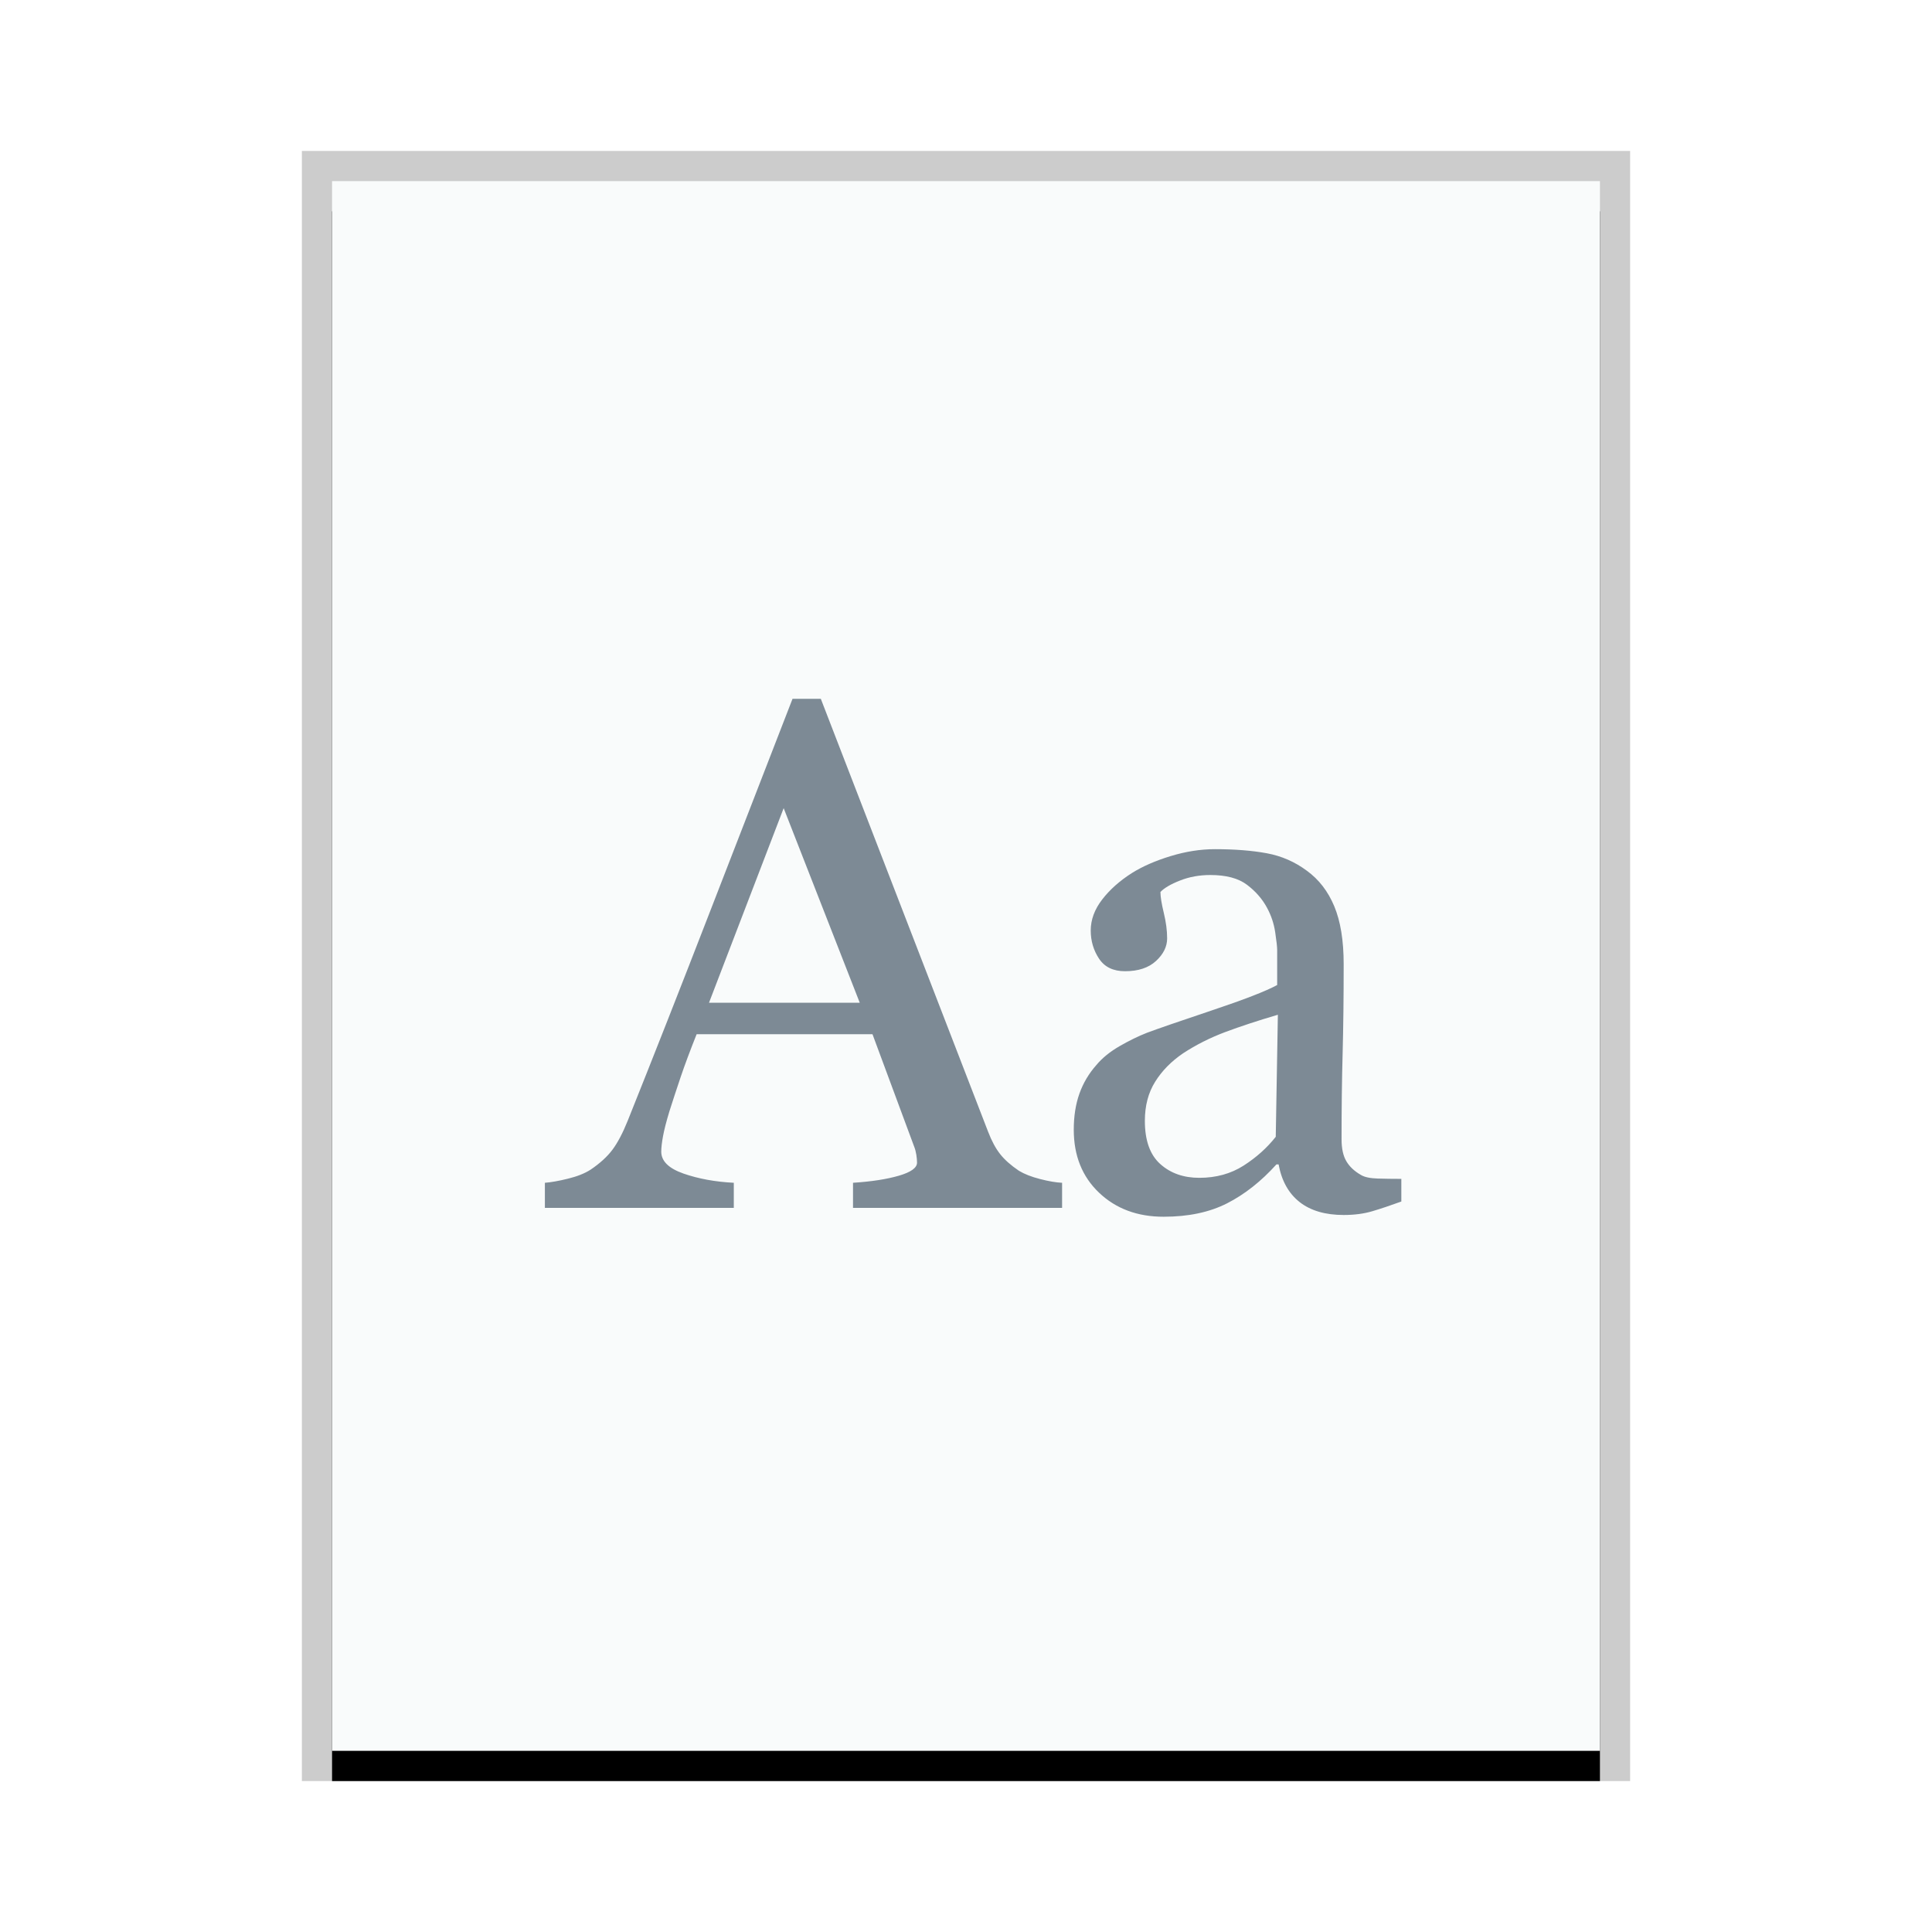 <svg xmlns="http://www.w3.org/2000/svg" xmlns:xlink="http://www.w3.org/1999/xlink" width="64" height="64" viewBox="0 0 64 64">
  <defs>
    <rect id="font-x-generic-b" width="42" height="52" x="0" y="0"/>
    <filter id="font-x-generic-a" width="109.5%" height="107.7%" x="-4.8%" y="-1.9%" filterUnits="objectBoundingBox">
      <feOffset dy="1" in="SourceAlpha" result="shadowOffsetOuter1"/>
      <feGaussianBlur in="shadowOffsetOuter1" result="shadowBlurOuter1" stdDeviation=".5"/>
      <feColorMatrix in="shadowBlurOuter1" values="0 0 0 0 0   0 0 0 0 0   0 0 0 0 0  0 0 0 0.2 0"/>
    </filter>
  </defs>
  <g fill="none" fill-rule="evenodd">
    <g transform="translate(11 6)">
      <use fill="#000" filter="url(#font-x-generic-a)" xlink:href="#font-x-generic-b"/>
      <use fill="#F9FBFB" xlink:href="#font-x-generic-b"/>
      <path fill="#000" fill-opacity=".2" fill-rule="nonzero" d="M43,-1 L-1,-1 L-1,53 L43,53 L43,-1 Z M42,0 L42,52 L0,52 L0,0 L42,0 Z"/>
    </g>
    <path fill="#2A4052" fill-opacity=".6" d="M35.183,40.013 L28.257,40.013 L28.257,39.181 C28.866,39.142 29.372,39.064 29.775,38.947 C30.177,38.83 30.378,38.685 30.378,38.513 C30.378,38.443 30.37,38.357 30.355,38.255 C30.339,38.154 30.316,38.064 30.284,37.986 L28.902,34.259 L23.077,34.259 C22.859,34.806 22.681,35.283 22.544,35.689 C22.407,36.095 22.284,36.47 22.175,36.814 C22.073,37.15 22.003,37.423 21.964,37.634 C21.925,37.845 21.905,38.017 21.905,38.15 C21.905,38.463 22.152,38.705 22.644,38.877 C23.136,39.048 23.691,39.15 24.308,39.181 L24.308,40.013 L18.05,40.013 L18.05,39.181 C18.253,39.166 18.507,39.121 18.812,39.046 C19.116,38.972 19.366,38.873 19.562,38.748 C19.874,38.537 20.116,38.316 20.288,38.086 C20.46,37.855 20.628,37.537 20.792,37.13 C21.628,35.045 22.55,32.701 23.558,30.099 C24.566,27.498 25.464,25.181 26.253,23.15 L27.191,23.15 L32.734,37.494 C32.851,37.798 32.984,38.045 33.132,38.232 C33.28,38.42 33.487,38.603 33.753,38.783 C33.933,38.892 34.167,38.984 34.456,39.058 C34.745,39.132 34.987,39.173 35.183,39.181 L35.183,40.013 Z M28.48,33.216 L25.96,26.771 L23.487,33.216 L28.48,33.216 Z M46.421,39.802 C46.054,39.935 45.732,40.043 45.454,40.125 C45.177,40.207 44.863,40.248 44.511,40.248 C43.902,40.248 43.415,40.105 43.052,39.82 C42.689,39.535 42.456,39.119 42.355,38.572 L42.284,38.572 C41.777,39.134 41.232,39.564 40.65,39.861 C40.068,40.158 39.366,40.306 38.546,40.306 C37.679,40.306 36.966,40.041 36.407,39.509 C35.849,38.978 35.57,38.283 35.57,37.423 C35.57,36.978 35.632,36.58 35.757,36.228 C35.882,35.877 36.07,35.56 36.32,35.279 C36.515,35.045 36.773,34.836 37.093,34.652 C37.413,34.468 37.714,34.322 37.995,34.212 C38.347,34.08 39.06,33.834 40.134,33.474 C41.208,33.115 41.933,32.834 42.308,32.63 L42.308,31.47 C42.308,31.369 42.286,31.173 42.243,30.884 C42.2,30.595 42.109,30.322 41.968,30.064 C41.812,29.775 41.591,29.523 41.306,29.308 C41.021,29.093 40.616,28.986 40.093,28.986 C39.734,28.986 39.4,29.046 39.091,29.168 C38.782,29.289 38.566,29.416 38.441,29.548 C38.441,29.705 38.478,29.935 38.552,30.24 C38.626,30.545 38.663,30.826 38.663,31.084 C38.663,31.357 38.54,31.607 38.294,31.834 C38.048,32.06 37.706,32.173 37.269,32.173 C36.878,32.173 36.591,32.035 36.407,31.757 C36.224,31.48 36.132,31.17 36.132,30.826 C36.132,30.466 36.259,30.123 36.513,29.795 C36.767,29.466 37.097,29.173 37.503,28.916 C37.855,28.697 38.28,28.511 38.78,28.359 C39.28,28.207 39.769,28.13 40.245,28.13 C40.902,28.13 41.474,28.175 41.962,28.265 C42.45,28.355 42.894,28.548 43.292,28.845 C43.691,29.134 43.993,29.527 44.2,30.023 C44.407,30.519 44.511,31.158 44.511,31.939 C44.511,33.056 44.499,34.046 44.476,34.91 C44.452,35.773 44.441,36.716 44.441,37.74 C44.441,38.045 44.493,38.287 44.599,38.466 C44.704,38.646 44.866,38.798 45.085,38.923 C45.202,38.994 45.388,39.033 45.642,39.041 C45.896,39.048 46.155,39.052 46.421,39.052 L46.421,39.802 Z M42.331,33.615 C41.667,33.81 41.085,34.002 40.585,34.189 C40.085,34.377 39.62,34.611 39.191,34.892 C38.8,35.158 38.491,35.472 38.265,35.836 C38.038,36.199 37.925,36.63 37.925,37.13 C37.925,37.779 38.095,38.255 38.435,38.56 C38.775,38.865 39.206,39.017 39.73,39.017 C40.284,39.017 40.773,38.882 41.195,38.613 C41.616,38.343 41.972,38.025 42.261,37.658 L42.331,33.615 Z"/>
  </g>
</svg>
